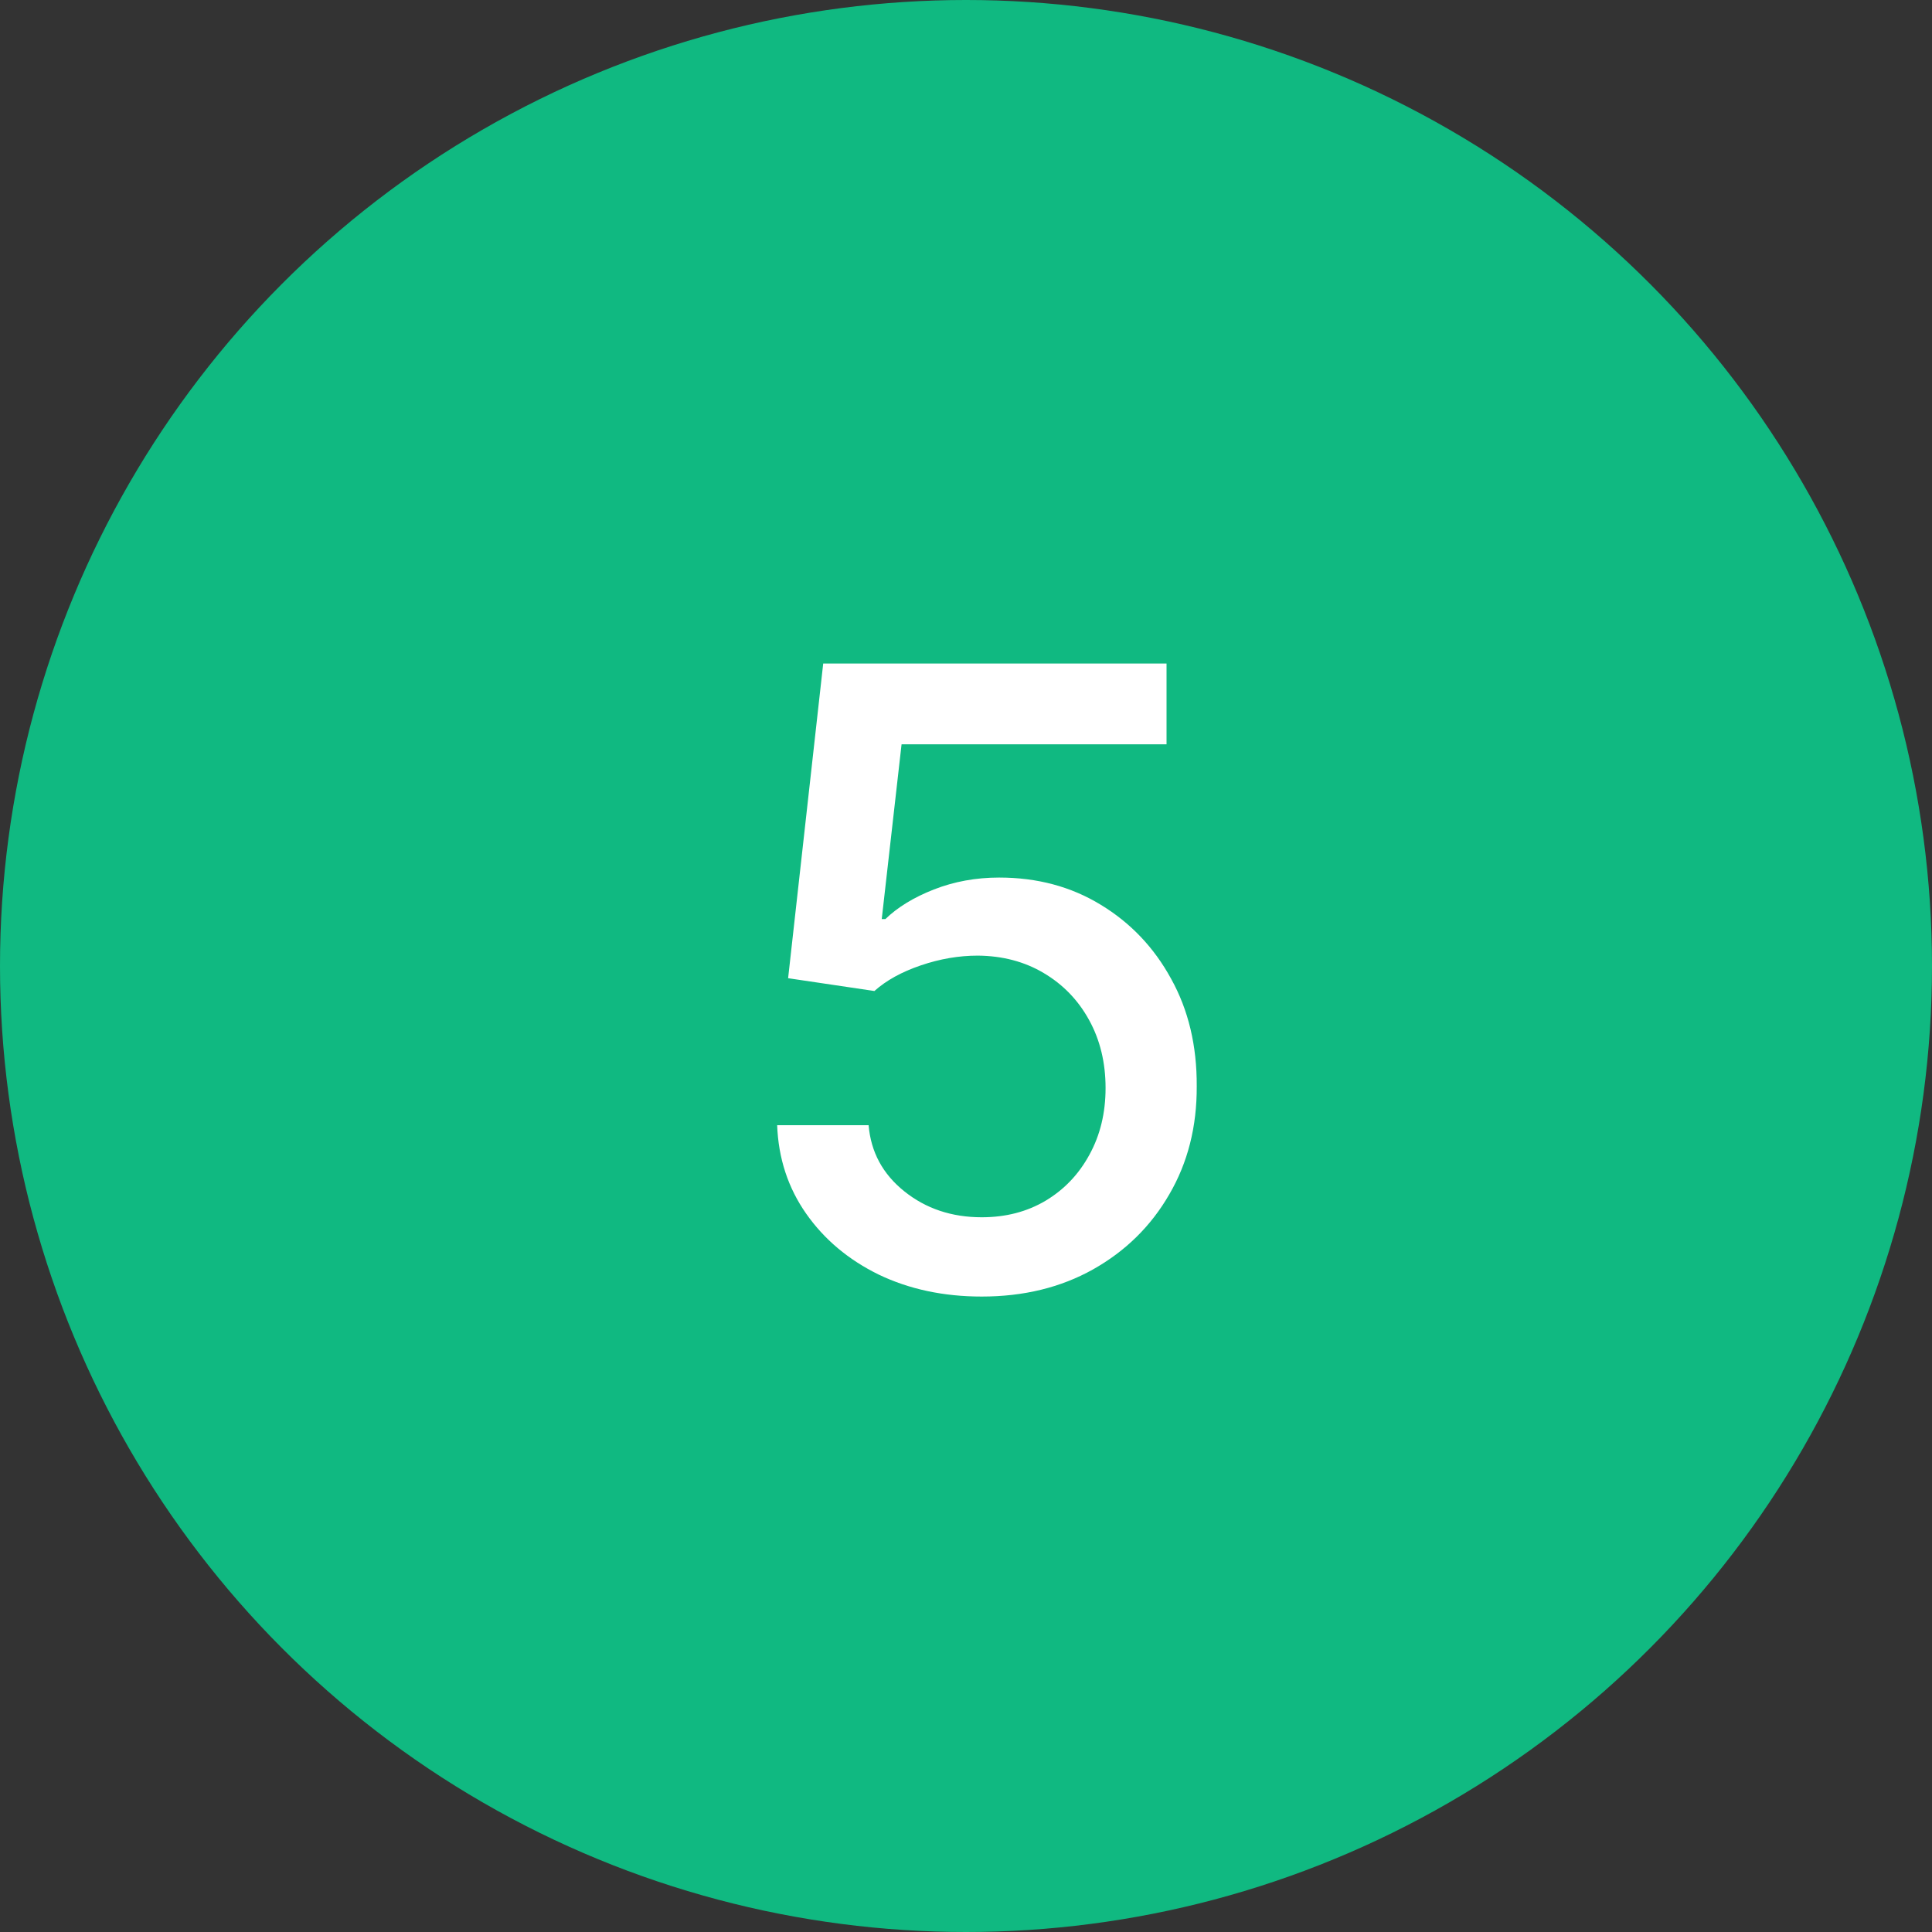 <svg width="54" height="54" viewBox="0 0 54 54" fill="none" xmlns="http://www.w3.org/2000/svg">
<rect x="0" y="0" width="54" height="54" fill="#333333" stroke="none"/>
<circle cx="27" cy="27" r="27" fill="#10B981"/>
<path d="M27.44 36.239C26.372 36.239 25.412 36.034 24.56 35.625C23.713 35.21 23.037 34.642 22.531 33.92C22.026 33.199 21.756 32.375 21.722 31.449H24.278C24.341 32.199 24.673 32.815 25.276 33.298C25.878 33.781 26.599 34.023 27.44 34.023C28.111 34.023 28.704 33.869 29.222 33.562C29.744 33.25 30.153 32.821 30.449 32.276C30.75 31.73 30.901 31.108 30.901 30.409C30.901 29.699 30.747 29.065 30.44 28.509C30.134 27.952 29.71 27.514 29.171 27.196C28.636 26.878 28.023 26.716 27.329 26.71C26.801 26.71 26.27 26.801 25.736 26.983C25.202 27.165 24.77 27.403 24.44 27.699L22.028 27.341L23.009 18.546H32.605V20.804H25.199L24.645 25.688H24.747C25.088 25.358 25.54 25.082 26.102 24.861C26.671 24.639 27.278 24.528 27.926 24.528C28.989 24.528 29.935 24.781 30.764 25.287C31.599 25.793 32.256 26.483 32.733 27.358C33.216 28.227 33.455 29.227 33.449 30.358C33.455 31.489 33.199 32.497 32.682 33.383C32.17 34.27 31.46 34.969 30.551 35.48C29.648 35.986 28.611 36.239 27.44 36.239Z" fill="white"/>
</svg>

